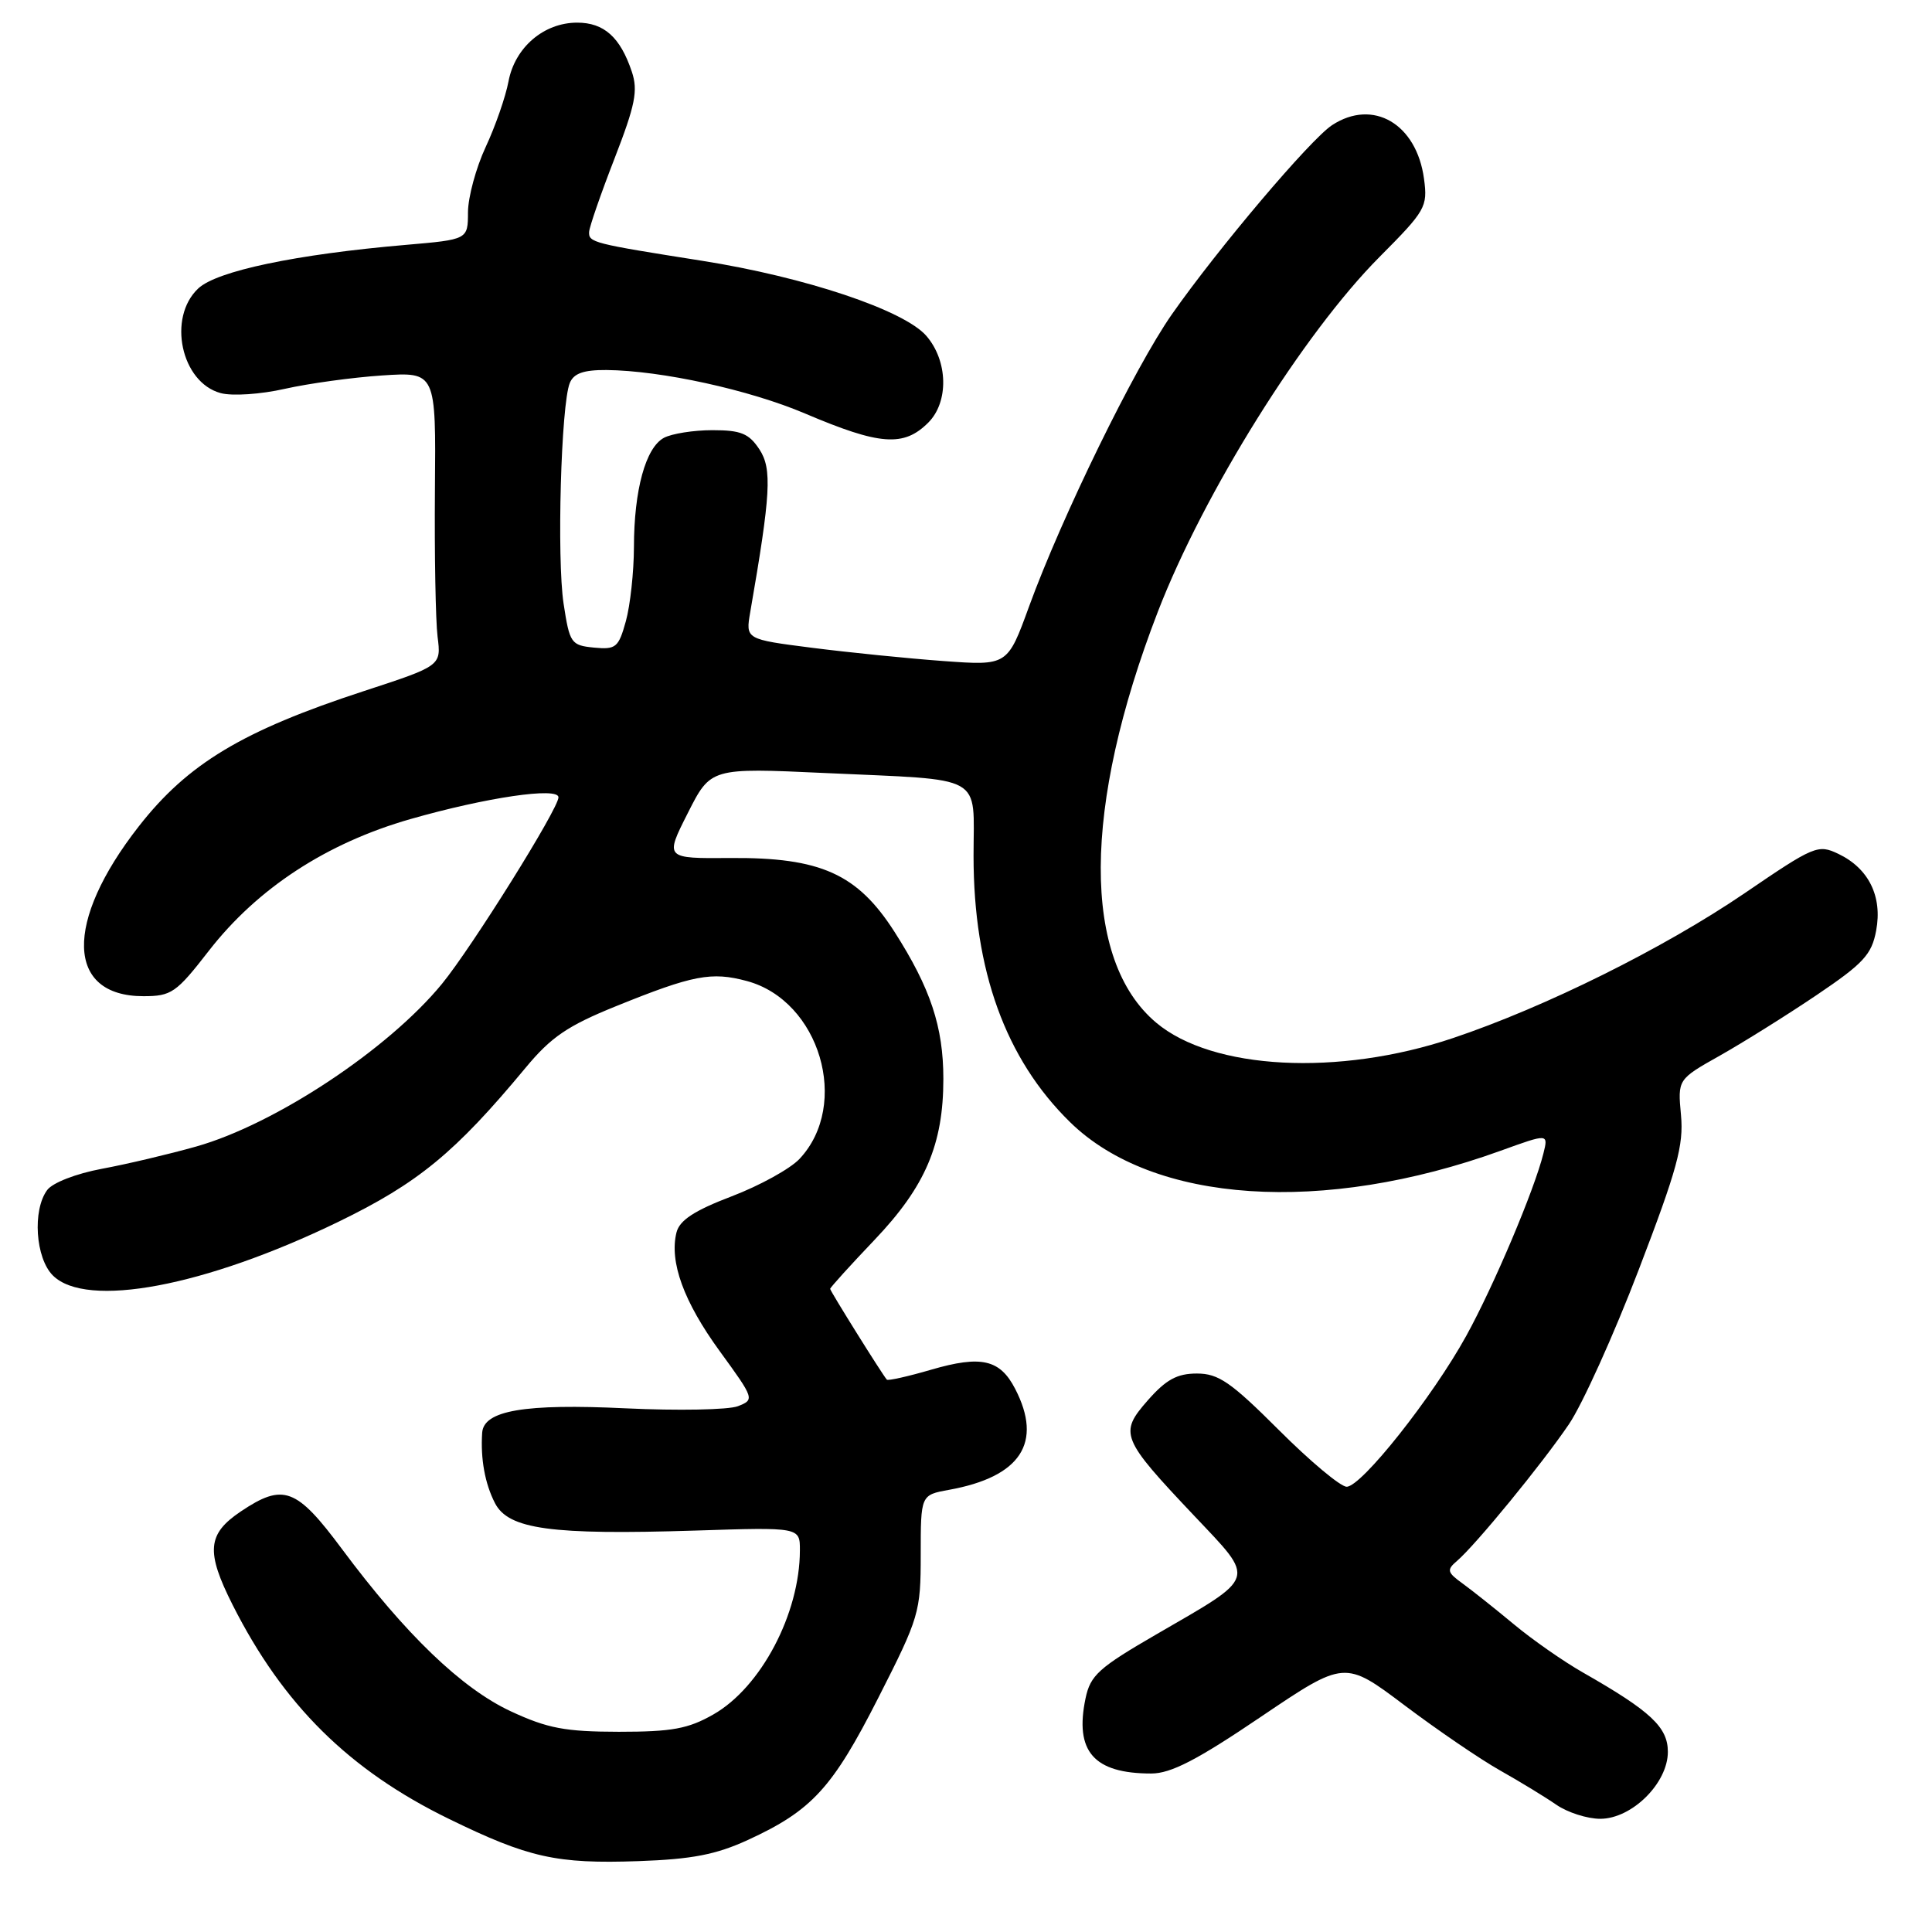 <?xml version="1.0" encoding="UTF-8" standalone="no"?>
<!DOCTYPE svg PUBLIC "-//W3C//DTD SVG 1.1//EN" "http://www.w3.org/Graphics/SVG/1.1/DTD/svg11.dtd" >
<svg xmlns="http://www.w3.org/2000/svg" xmlns:xlink="http://www.w3.org/1999/xlink" version="1.1" viewBox="0 0 256 256">
 <g >
 <path fill="currentColor"
d=" M 99.09 243.81 C 107.57 239.91 110.30 236.94 116.38 224.97 C 121.80 214.31 122.00 213.64 122.00 206.01 C 122.00 198.09 122.00 198.09 125.75 197.41 C 135.25 195.69 138.21 191.17 134.51 184.02 C 132.50 180.13 130.02 179.56 123.39 181.49 C 120.31 182.39 117.66 182.98 117.51 182.81 C 116.89 182.10 110.00 171.07 110.00 170.78 C 110.00 170.61 112.65 167.68 115.89 164.28 C 122.62 157.21 125.00 151.63 125.00 142.95 C 125.00 136.06 123.29 130.93 118.53 123.48 C 113.61 115.79 108.74 113.60 96.80 113.69 C 88.09 113.76 88.09 113.76 91.13 107.75 C 94.17 101.73 94.17 101.73 109.33 102.43 C 130.77 103.42 129.00 102.43 129.00 113.40 C 129.00 128.61 133.24 140.32 141.78 148.68 C 152.80 159.49 175.31 160.98 198.84 152.48 C 205.17 150.19 205.17 150.19 204.51 152.84 C 203.31 157.68 197.93 170.40 194.29 177.00 C 189.82 185.12 180.40 197.00 178.44 197.00 C 177.63 197.00 173.59 193.62 169.47 189.50 C 163.09 183.13 161.46 182.00 158.59 182.00 C 155.97 182.00 154.51 182.80 152.09 185.55 C 148.26 189.92 148.52 190.57 158.25 200.86 C 166.43 209.52 166.67 208.77 153.26 216.54 C 145.59 220.98 144.48 221.98 143.84 225.04 C 142.37 232.07 144.93 235.00 152.55 235.00 C 155.15 235.00 158.62 233.21 167.07 227.49 C 178.18 219.99 178.18 219.99 186.12 225.97 C 190.48 229.25 196.18 233.14 198.78 234.60 C 201.37 236.06 204.72 238.10 206.21 239.13 C 207.70 240.16 210.32 241.00 212.04 241.00 C 216.23 241.00 221.00 236.28 221.00 232.13 C 221.00 228.86 218.73 226.74 209.79 221.64 C 207.20 220.17 203.06 217.28 200.60 215.23 C 198.13 213.18 195.08 210.75 193.81 209.83 C 191.75 208.34 191.67 208.02 193.06 206.83 C 195.51 204.74 204.32 193.99 207.89 188.72 C 209.67 186.10 213.84 176.87 217.15 168.22 C 222.23 154.96 223.11 151.76 222.74 147.76 C 222.30 143.02 222.30 143.02 227.90 139.87 C 230.98 138.13 236.74 134.53 240.70 131.86 C 246.91 127.67 248.01 126.49 248.60 123.31 C 249.45 118.80 247.62 115.07 243.61 113.15 C 240.90 111.85 240.41 112.05 231.15 118.37 C 220.47 125.64 204.75 133.45 192.50 137.56 C 177.36 142.65 160.64 141.77 153.20 135.51 C 143.33 127.21 143.41 106.99 153.42 81.06 C 159.50 65.32 172.71 44.18 182.79 34.05 C 188.90 27.91 189.19 27.42 188.69 23.70 C 187.71 16.40 181.94 13.03 176.51 16.58 C 173.62 18.48 161.36 32.96 155.26 41.68 C 150.36 48.69 140.69 68.47 136.36 80.35 C 133.50 88.21 133.50 88.21 125.00 87.59 C 120.33 87.25 112.51 86.46 107.64 85.84 C 98.79 84.71 98.79 84.71 99.41 81.11 C 102.13 65.44 102.32 62.13 100.63 59.55 C 99.24 57.44 98.18 57.00 94.41 57.00 C 91.91 57.00 89.02 57.46 87.98 58.01 C 85.55 59.31 84.01 64.91 84.00 72.50 C 83.99 75.80 83.51 80.21 82.93 82.31 C 81.96 85.81 81.61 86.09 78.70 85.81 C 75.67 85.51 75.48 85.24 74.68 80.00 C 73.77 74.03 74.34 53.58 75.50 50.75 C 76.02 49.47 77.33 49.01 80.36 49.03 C 87.61 49.10 99.29 51.65 106.69 54.80 C 116.59 59.01 119.75 59.25 123.00 56.00 C 125.74 53.26 125.62 47.83 122.75 44.51 C 119.80 41.10 106.69 36.71 93.00 34.55 C 78.54 32.27 77.99 32.13 78.06 30.73 C 78.10 30.05 79.61 25.68 81.43 21.00 C 84.18 13.91 84.56 12.01 83.72 9.50 C 82.19 4.93 80.04 3.00 76.48 3.00 C 72.06 3.00 68.23 6.28 67.38 10.78 C 67.00 12.81 65.64 16.73 64.35 19.49 C 63.07 22.24 62.02 26.13 62.01 28.12 C 62.00 31.74 62.00 31.74 53.75 32.45 C 39.23 33.70 28.74 35.90 26.27 38.22 C 22.15 42.09 24.00 50.69 29.25 52.09 C 30.77 52.50 34.54 52.25 37.75 51.52 C 40.91 50.81 46.71 50.01 50.63 49.75 C 57.77 49.28 57.77 49.28 57.63 64.89 C 57.56 73.48 57.72 82.24 57.98 84.36 C 58.47 88.22 58.47 88.22 48.16 91.59 C 32.11 96.84 24.87 101.20 18.38 109.51 C 8.48 122.18 8.75 132.00 19.00 132.00 C 22.71 132.00 23.35 131.56 27.67 125.99 C 34.11 117.70 43.27 111.71 54.39 108.53 C 64.43 105.66 74.00 104.25 74.00 105.65 C 74.00 107.16 62.53 125.52 58.56 130.37 C 51.44 139.05 36.47 148.96 26.00 151.92 C 22.42 152.93 16.80 154.26 13.50 154.87 C 10.08 155.51 6.96 156.72 6.25 157.69 C 4.28 160.36 4.70 166.70 7.00 169.00 C 11.43 173.43 27.14 170.48 44.83 161.90 C 55.41 156.76 60.30 152.74 69.64 141.49 C 73.02 137.41 75.21 135.92 81.64 133.32 C 91.84 129.19 94.27 128.73 98.96 129.99 C 108.63 132.59 112.70 146.36 105.94 153.56 C 104.71 154.87 100.67 157.10 96.95 158.52 C 91.99 160.41 90.05 161.69 89.64 163.30 C 88.67 167.19 90.59 172.47 95.37 179.04 C 99.97 185.36 100.00 185.46 97.77 186.33 C 96.52 186.81 89.83 186.94 82.89 186.61 C 69.50 185.97 64.09 186.89 63.89 189.85 C 63.66 193.31 64.26 196.60 65.59 199.18 C 67.38 202.64 73.03 203.41 92.08 202.81 C 106.00 202.36 106.00 202.36 105.99 205.43 C 105.98 213.82 100.83 223.58 94.53 227.17 C 91.19 229.08 89.04 229.47 82.00 229.47 C 74.88 229.46 72.56 229.02 67.69 226.76 C 61.18 223.73 53.73 216.57 45.31 205.25 C 39.27 197.13 37.55 196.49 31.90 200.28 C 27.46 203.27 27.26 205.59 30.83 212.67 C 37.52 225.91 46.27 234.57 59.50 241.02 C 70.03 246.16 73.73 246.99 84.59 246.61 C 91.69 246.36 94.86 245.75 99.09 243.81 Z "/>
</g>
</svg>